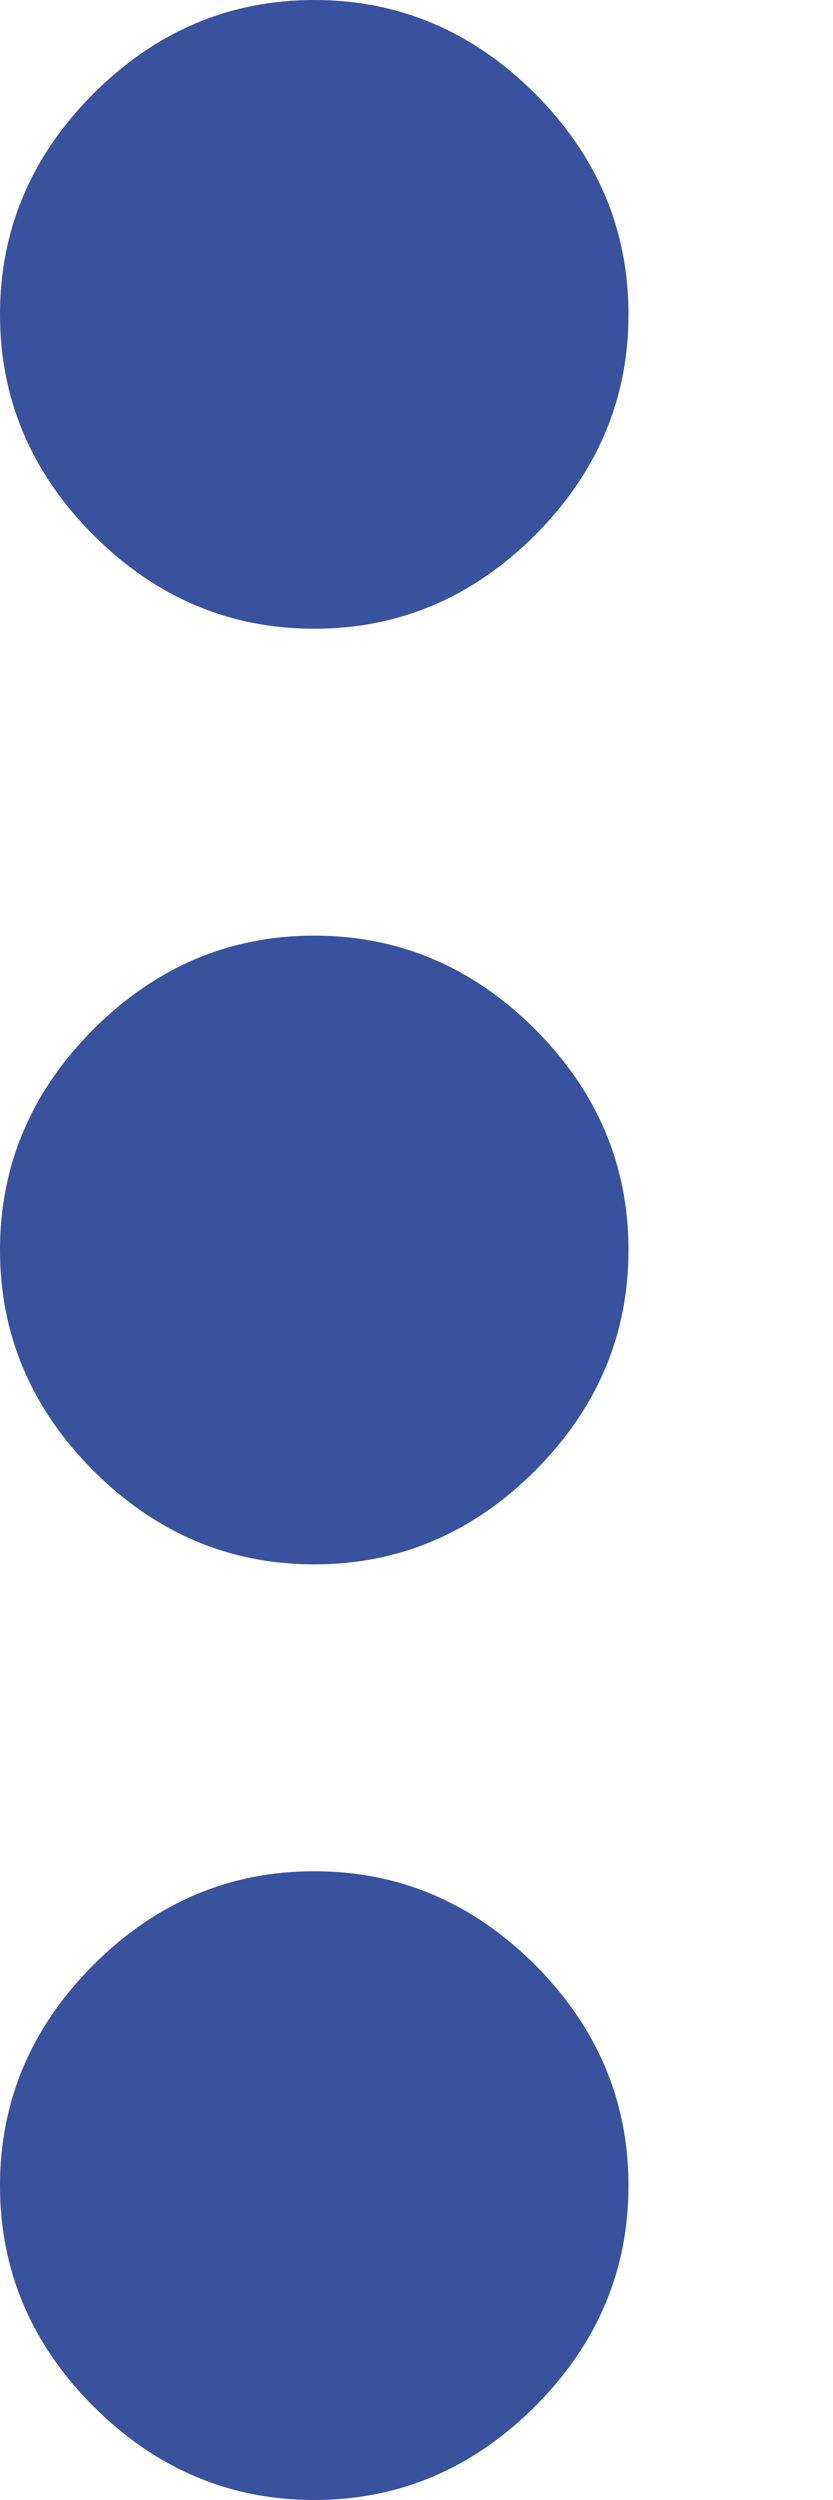 <svg width="4" height="12" viewBox="0 0 4 12" fill="none" xmlns="http://www.w3.org/2000/svg">
<path d="M1.509 8.982C1.916 8.982 2.269 9.132 2.569 9.431C2.868 9.731 3.018 10.084 3.018 10.491C3.018 10.898 2.868 11.252 2.569 11.551C2.269 11.85 1.916 12 1.509 12C1.102 12 0.749 11.85 0.449 11.551C0.15 11.252 0 10.898 0 10.491C0 10.084 0.15 9.731 0.449 9.431C0.749 9.132 1.102 8.982 1.509 8.982ZM1.509 4.491C1.916 4.491 2.269 4.641 2.569 4.94C2.868 5.24 3.018 5.593 3.018 6C3.018 6.407 2.868 6.76 2.569 7.06C2.269 7.359 1.916 7.509 1.509 7.509C1.102 7.509 0.749 7.359 0.449 7.06C0.15 6.76 0 6.407 0 6C0 5.593 0.15 5.24 0.449 4.94C0.749 4.641 1.102 4.491 1.509 4.491ZM1.509 3.018C1.102 3.018 0.749 2.868 0.449 2.569C0.15 2.269 0 1.916 0 1.509C0 1.102 0.15 0.749 0.449 0.449C0.749 0.15 1.102 0 1.509 0C1.916 0 2.269 0.15 2.569 0.449C2.868 0.749 3.018 1.102 3.018 1.509C3.018 1.916 2.868 2.269 2.569 2.569C2.269 2.868 1.916 3.018 1.509 3.018Z" fill="#38529D"/>
</svg>
